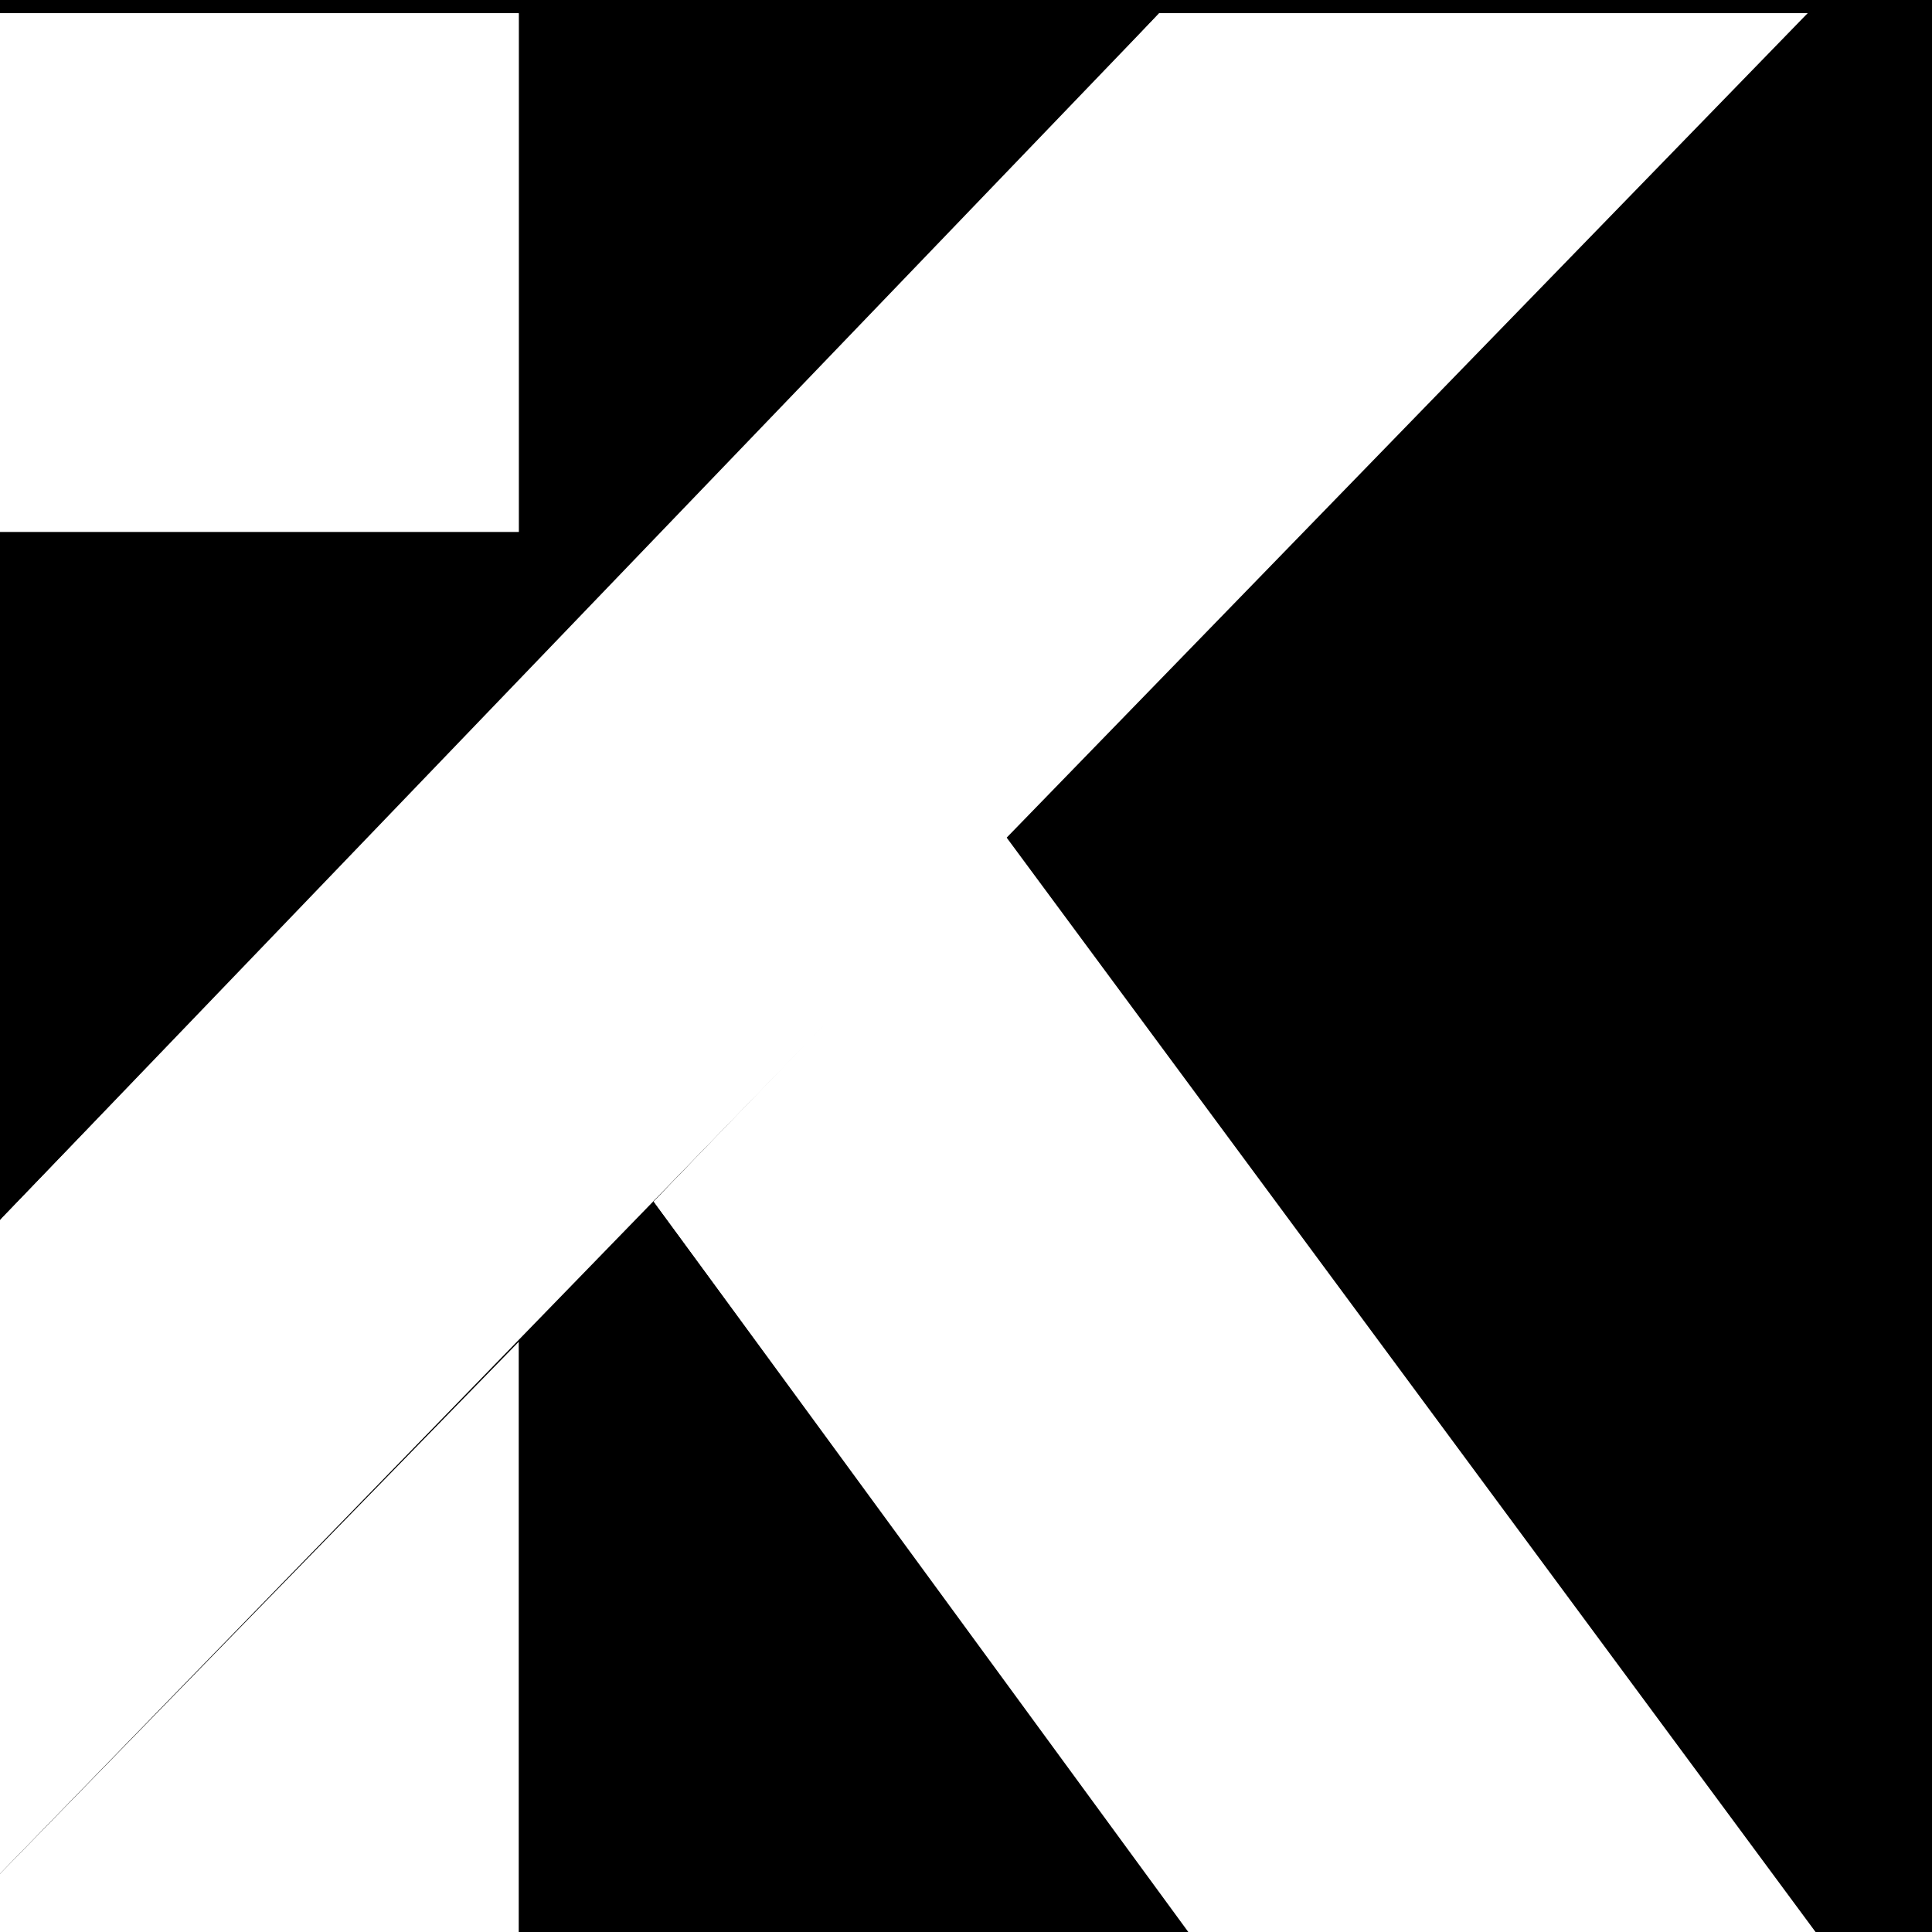 <svg width="73" height="73" xmlns="http://www.w3.org/2000/svg">
 <g>
  <title>background</title>
  <rect fill="#000" id="canvas_background" height="402" width="582" y="-1" x="-1"/>
 </g>
 <g>
  <title>Layer 1</title>
  <path fill="#ffffff" id="svg_1" d="m19.6,73l0,-22.3l-19.6,20.1l0,2.2" class="st0"/>
  <path fill="#ffffff" id="svg_2" d="m68.3,0.5l-24.5,0c-8,8.6 -35.7,37.2 -43.8,45.6l0,24.7l68.3,-70.3z" class="st1"/>
  <path fill="#ffffff" id="svg_3" d="m0,46.1l68.3,-45.6l-24.5,0" class="st2"/>
  <path fill="#ffffff" id="svg_4" d="m24.7,45.4l20.2,27.6l23.7,0l-30.6,-41.4" class="st3"/>
  <path fill="#ffffff" id="svg_5" d="m45,73l-7,-41.4l-13.3,13.8" class="st4"/>
  <path fill="#ffffff" id="svg_6" d="m0,0.5l19.6,0l0,19.6l-19.6,0l0,-19.6z" class="st35"/>
  <path fill="#ffffff" id="svg_7" d="m0,14l19.6,-13.5l-19.6,0l0,13.5z" class="st36"/>
  <path fill="#ffffff" id="svg_8" d="m11,6.4l8.6,13.7l0,-19.6l-8.6,5.9z" class="st37"/>
 </g>
</svg>